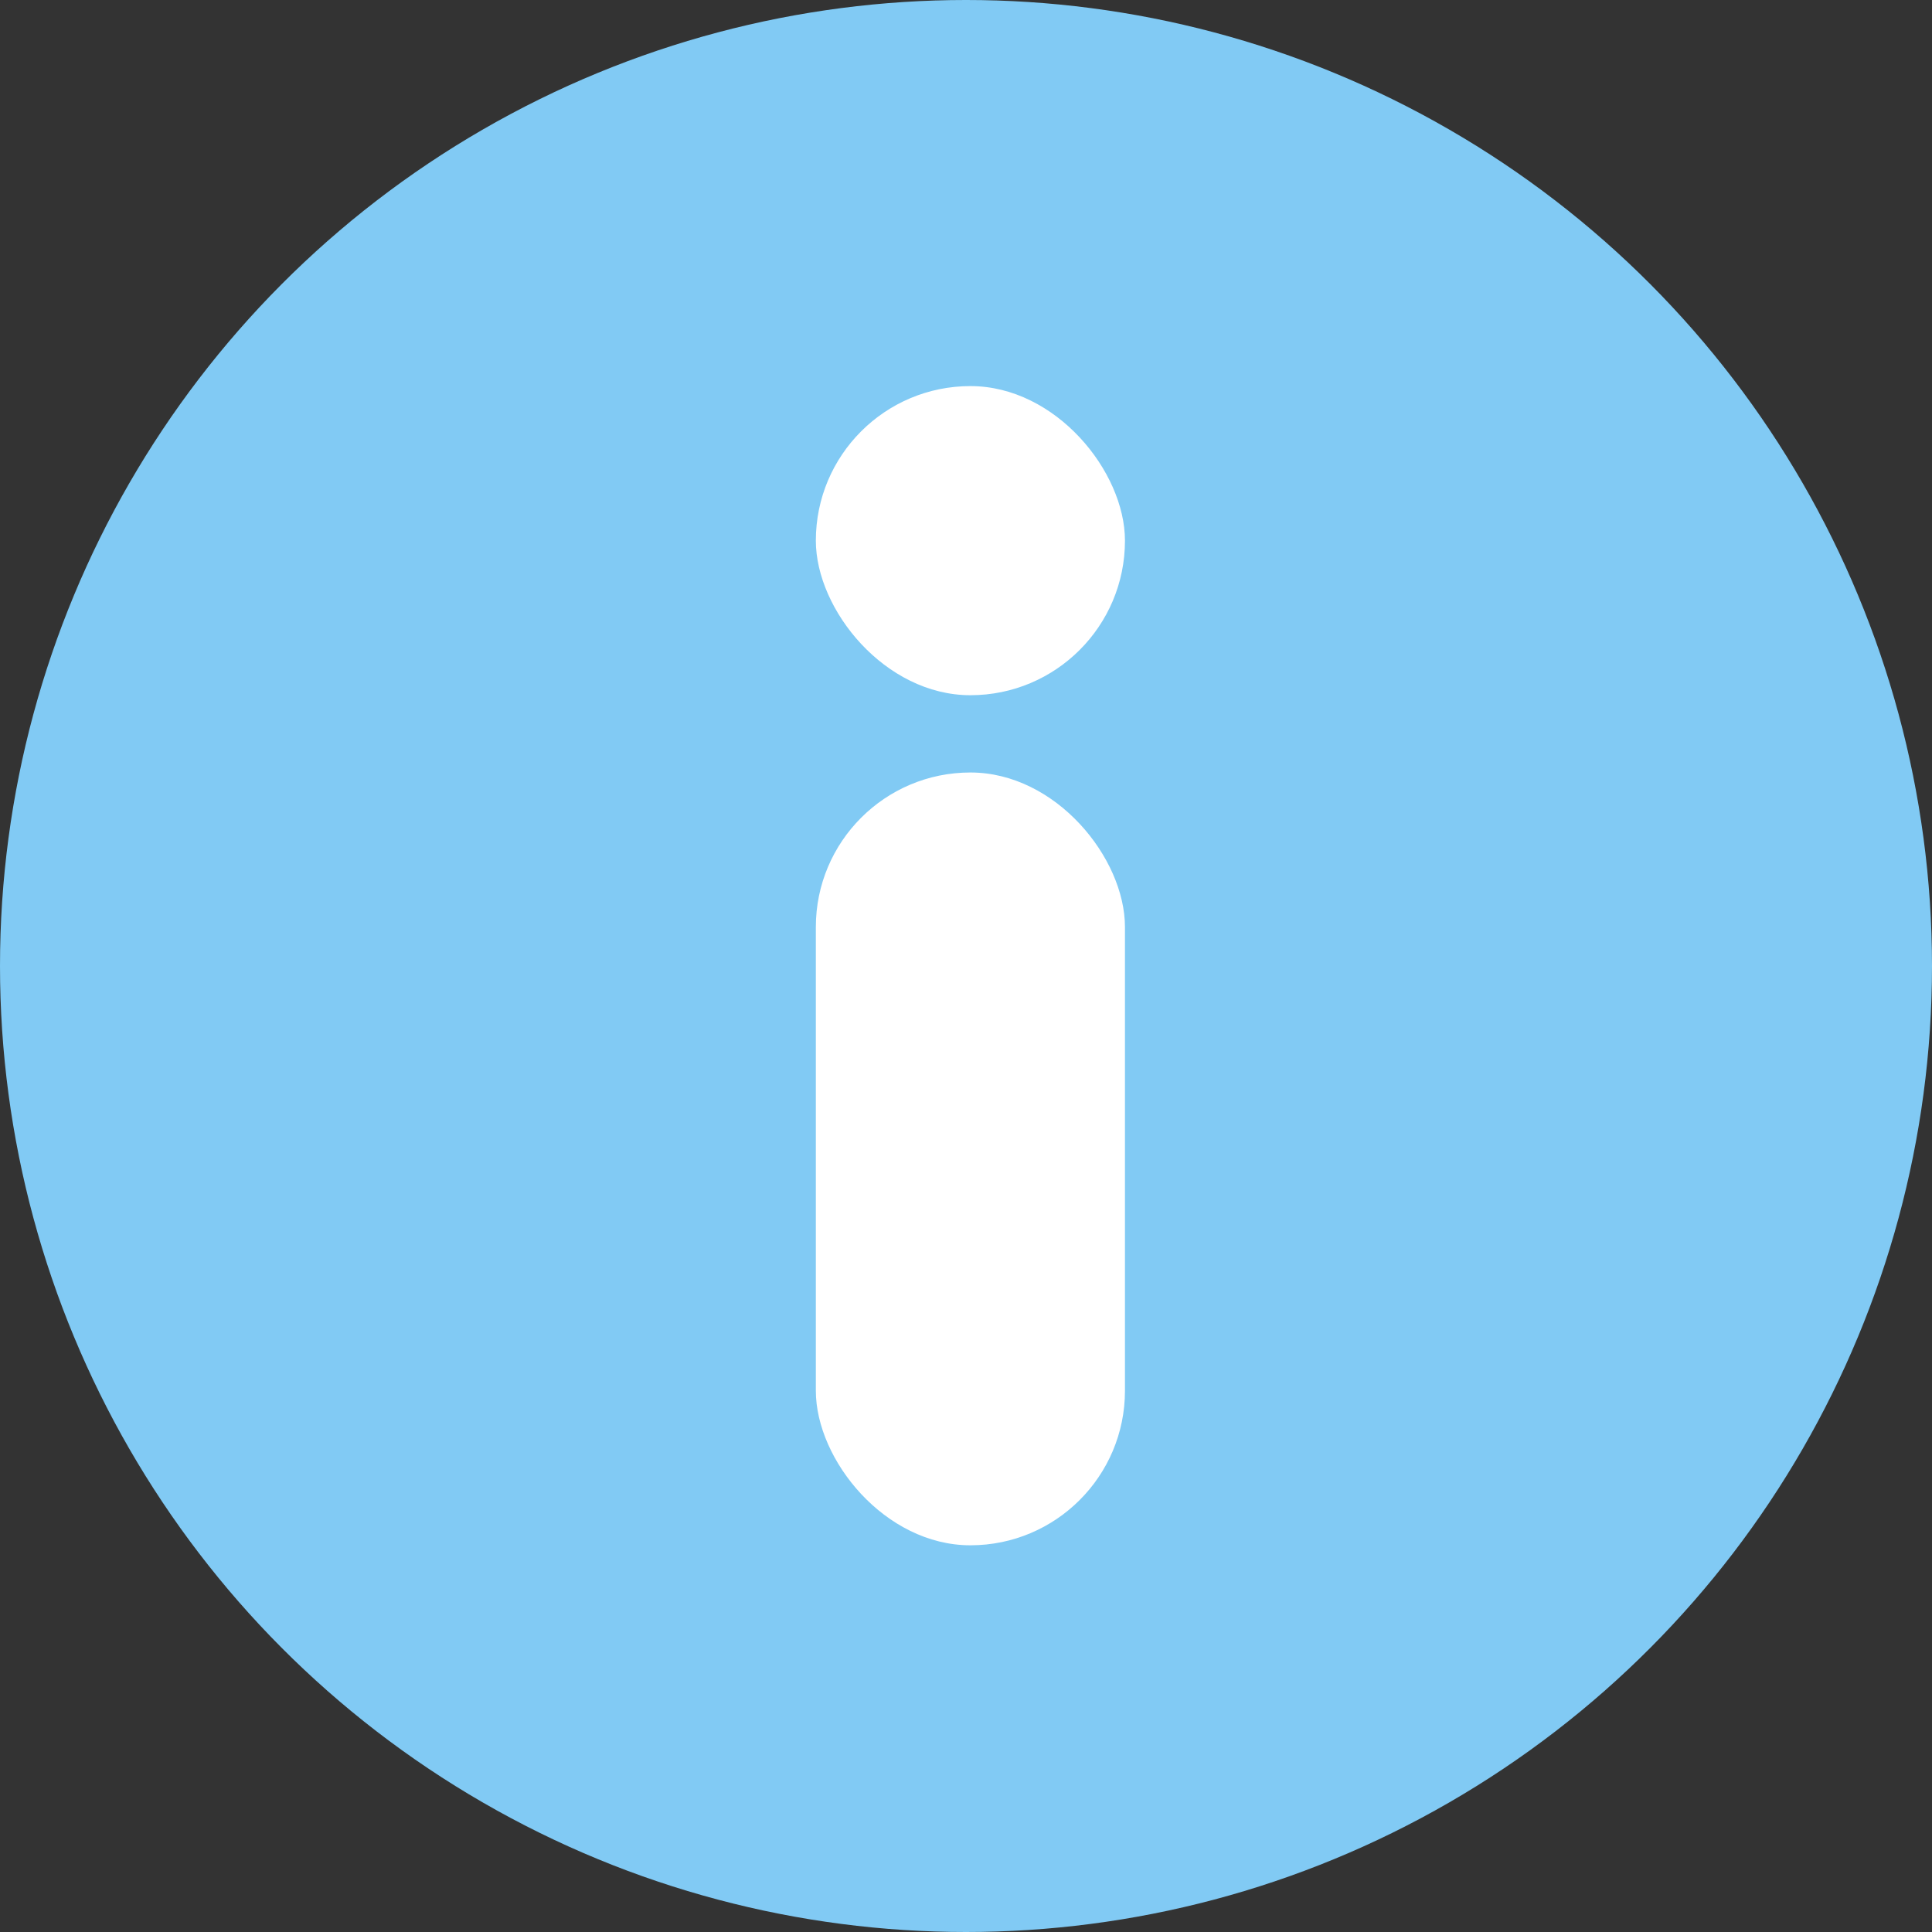 <?xml version="1.0" encoding="UTF-8"?>
<svg width="25px" height="25px" viewBox="0 0 25 25" version="1.1" xmlns="http://www.w3.org/2000/svg" xmlns:xlink="http://www.w3.org/1999/xlink">
    <rect x="0" y="0" width="25" height="25" fill="#333333" stroke="none"/>
    <!-- Generator: Sketch 59.1 (86144) - https://sketch.com -->
    <title>info</title>
    <desc>Created with Sketch.</desc>
    <g id="Page-1" stroke="none" stroke-width="1" fill="none" fill-rule="evenodd">
        <g id="Group-15" transform="translate(-23, -370)">
            <g id="info" transform="translate(23, 370)">
                <circle id="Oval" fill="#81CAF4" cx="12.5" cy="12.5" r="12.5"></circle>
                <rect id="Rectangle" fill="#FFFFFF" transform="translate(12.557, 14.996) rotate(-180) translate(-12.557, -14.996) " x="10.557" y="9.996" width="4" height="10" rx="2"></rect>
                <rect id="Rectangle-Copy-25" fill="#FFFFFF" transform="translate(12.557, 6.996) rotate(-180) translate(-12.557, -6.996) " x="10.557" y="4.996" width="4" height="4" rx="2"></rect>
            </g>
        </g>
    </g>
</svg>